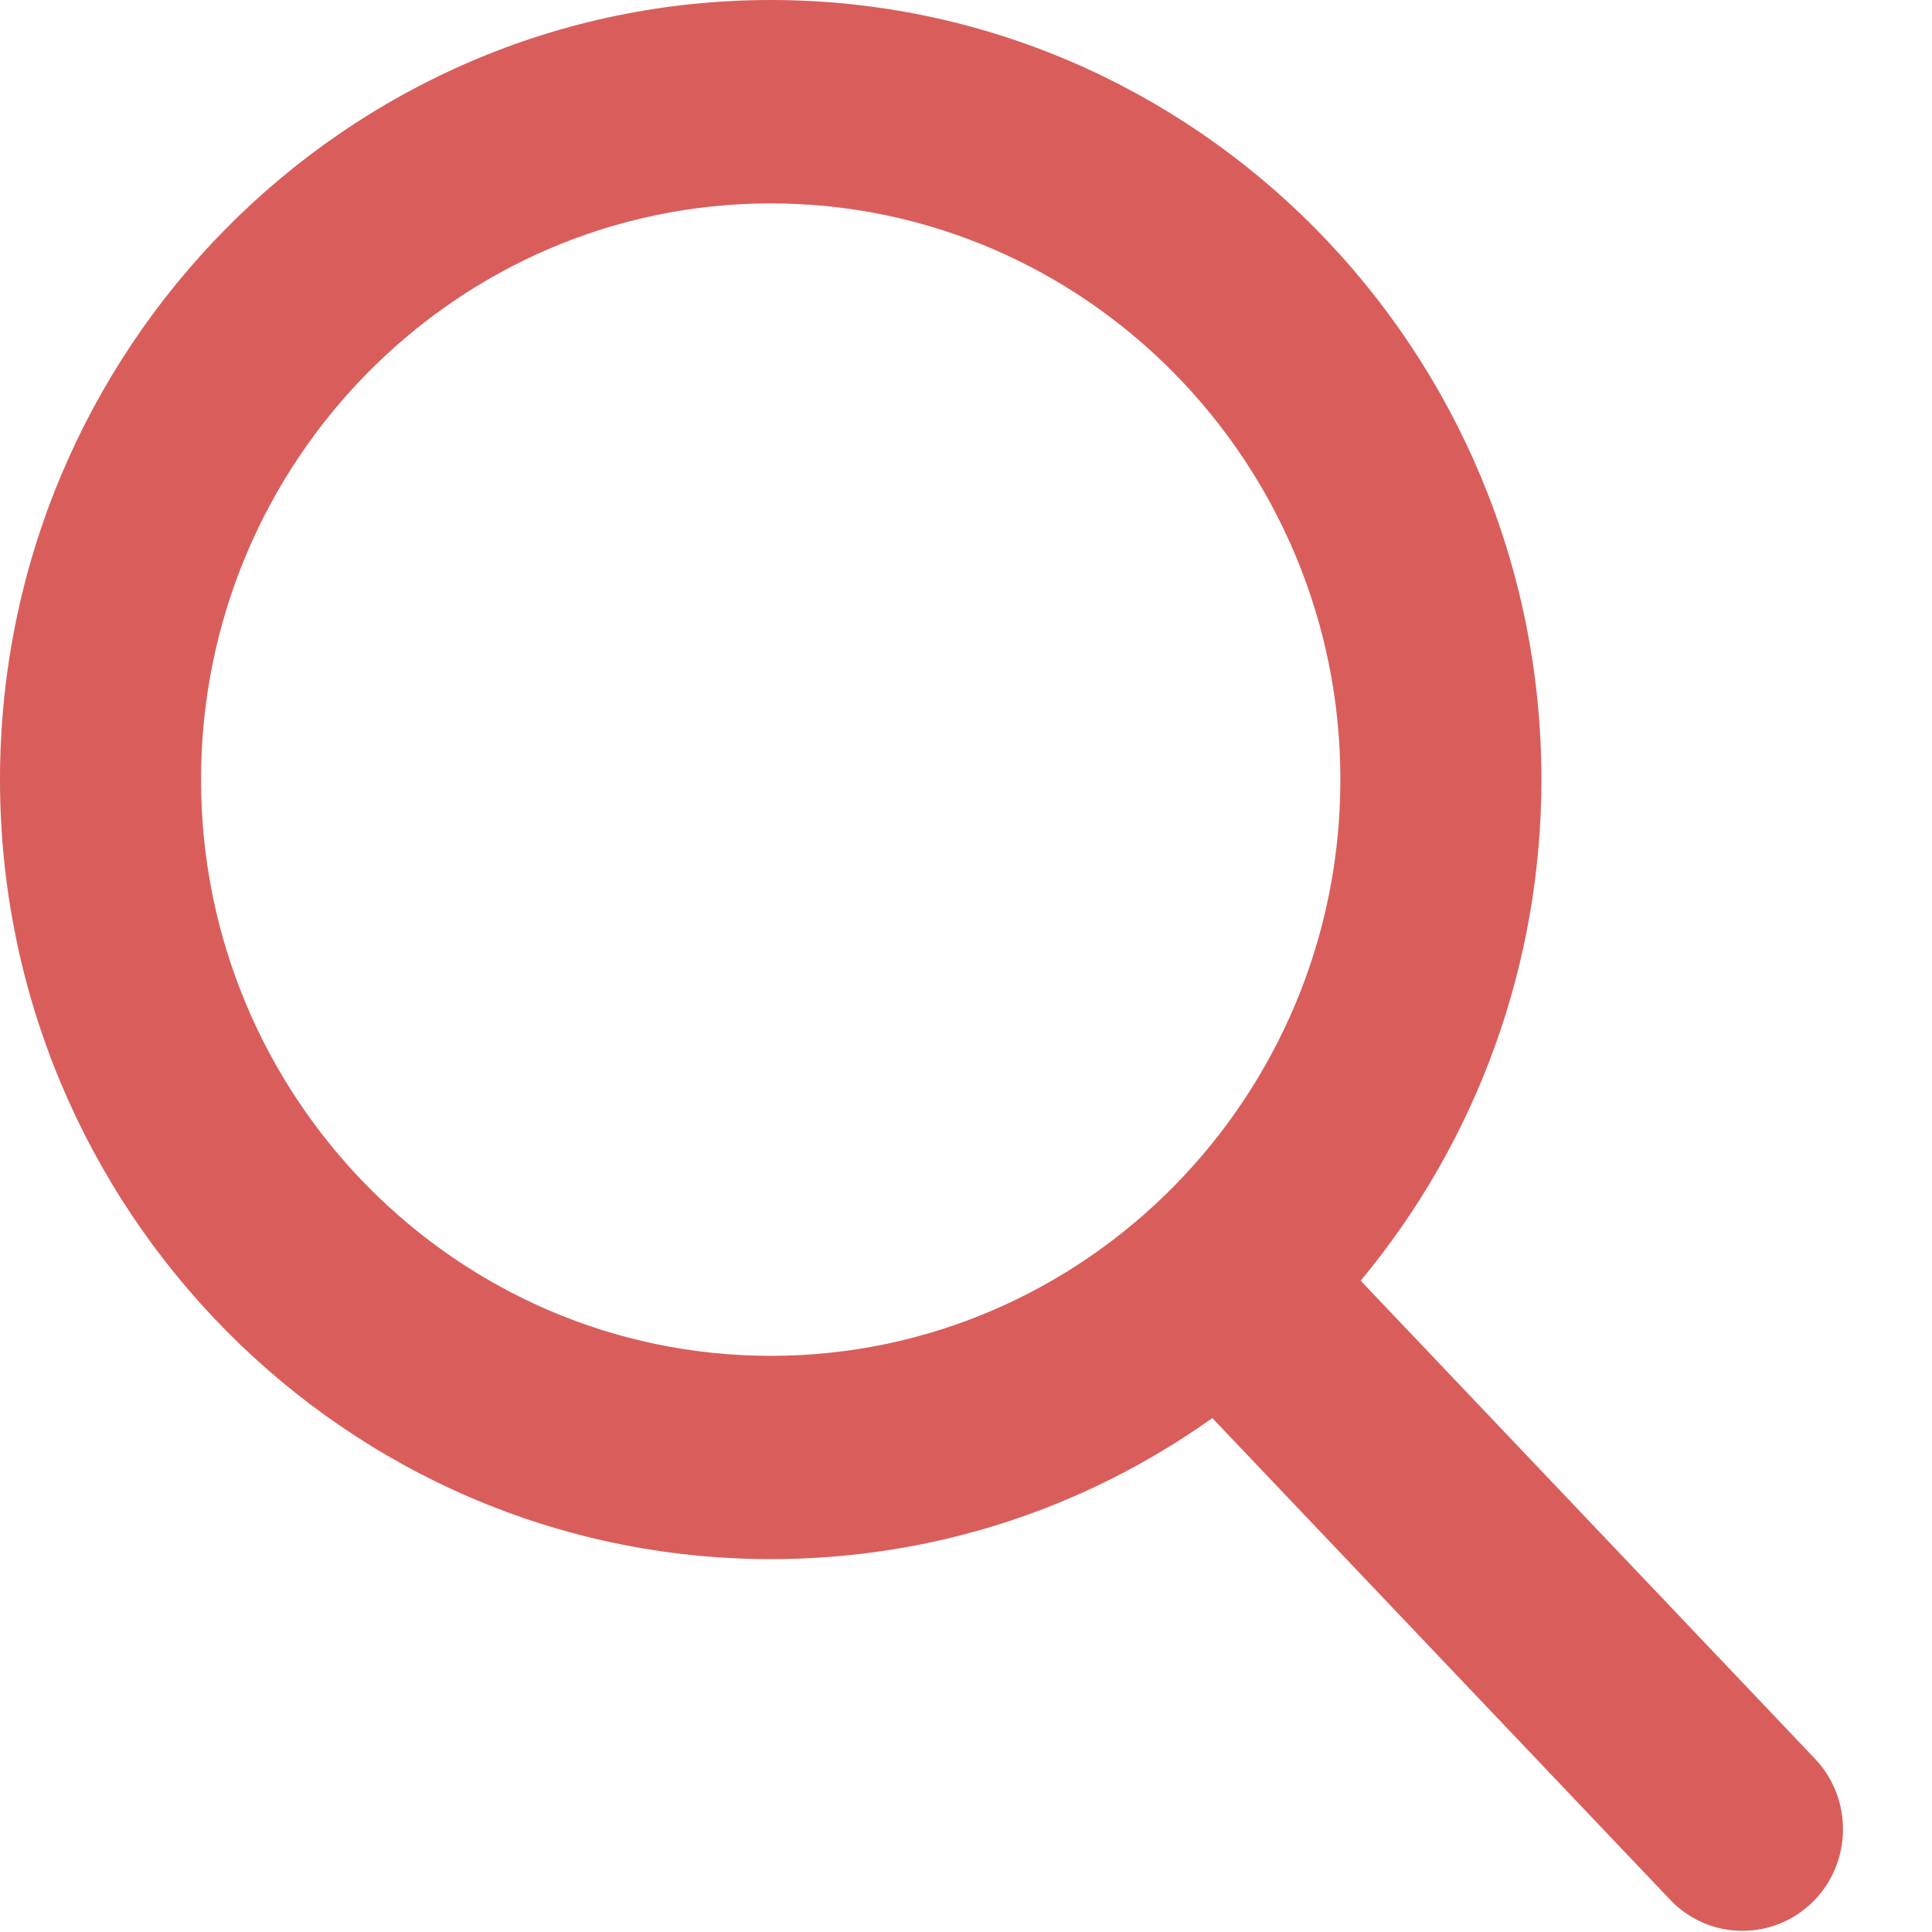 <?xml version="1.0" encoding="UTF-8"?>
<svg width="18px" height="18px" viewBox="0 0 18 18" version="1.1" xmlns="http://www.w3.org/2000/svg" xmlns:xlink="http://www.w3.org/1999/xlink">
    <!-- Generator: Sketch 46.2 (44496) - http://www.bohemiancoding.com/sketch -->
    <title>search</title>
    <desc>Created with Sketch.</desc>
    <defs></defs>
    <g id="Symbols" stroke="none" stroke-width="1" fill="none" fill-rule="evenodd">
        <g id="Icons" transform="translate(-313, -961)" fill="#D95E5B">
            <path d="M329.909,977.385 L325.677,972.932 C326.765,971.624 327.361,969.977 327.361,968.263 C327.361,964.258 324.14,961 320.181,961 C316.221,961 313,964.258 313,968.263 C313,972.268 316.221,975.526 320.181,975.526 C321.667,975.526 323.083,975.073 324.295,974.212 L328.56,978.699 C328.738,978.886 328.978,978.989 329.234,978.989 C329.478,978.989 329.708,978.895 329.884,978.725 C330.256,978.363 330.268,977.762 329.909,977.385 Z M320.181,962.895 C323.107,962.895 325.488,965.303 325.488,968.263 C325.488,971.223 323.107,973.632 320.181,973.632 C317.254,973.632 314.873,971.223 314.873,968.263 C314.873,965.303 317.254,962.895 320.181,962.895 Z" id="search"></path>
        </g>
    </g>
</svg>